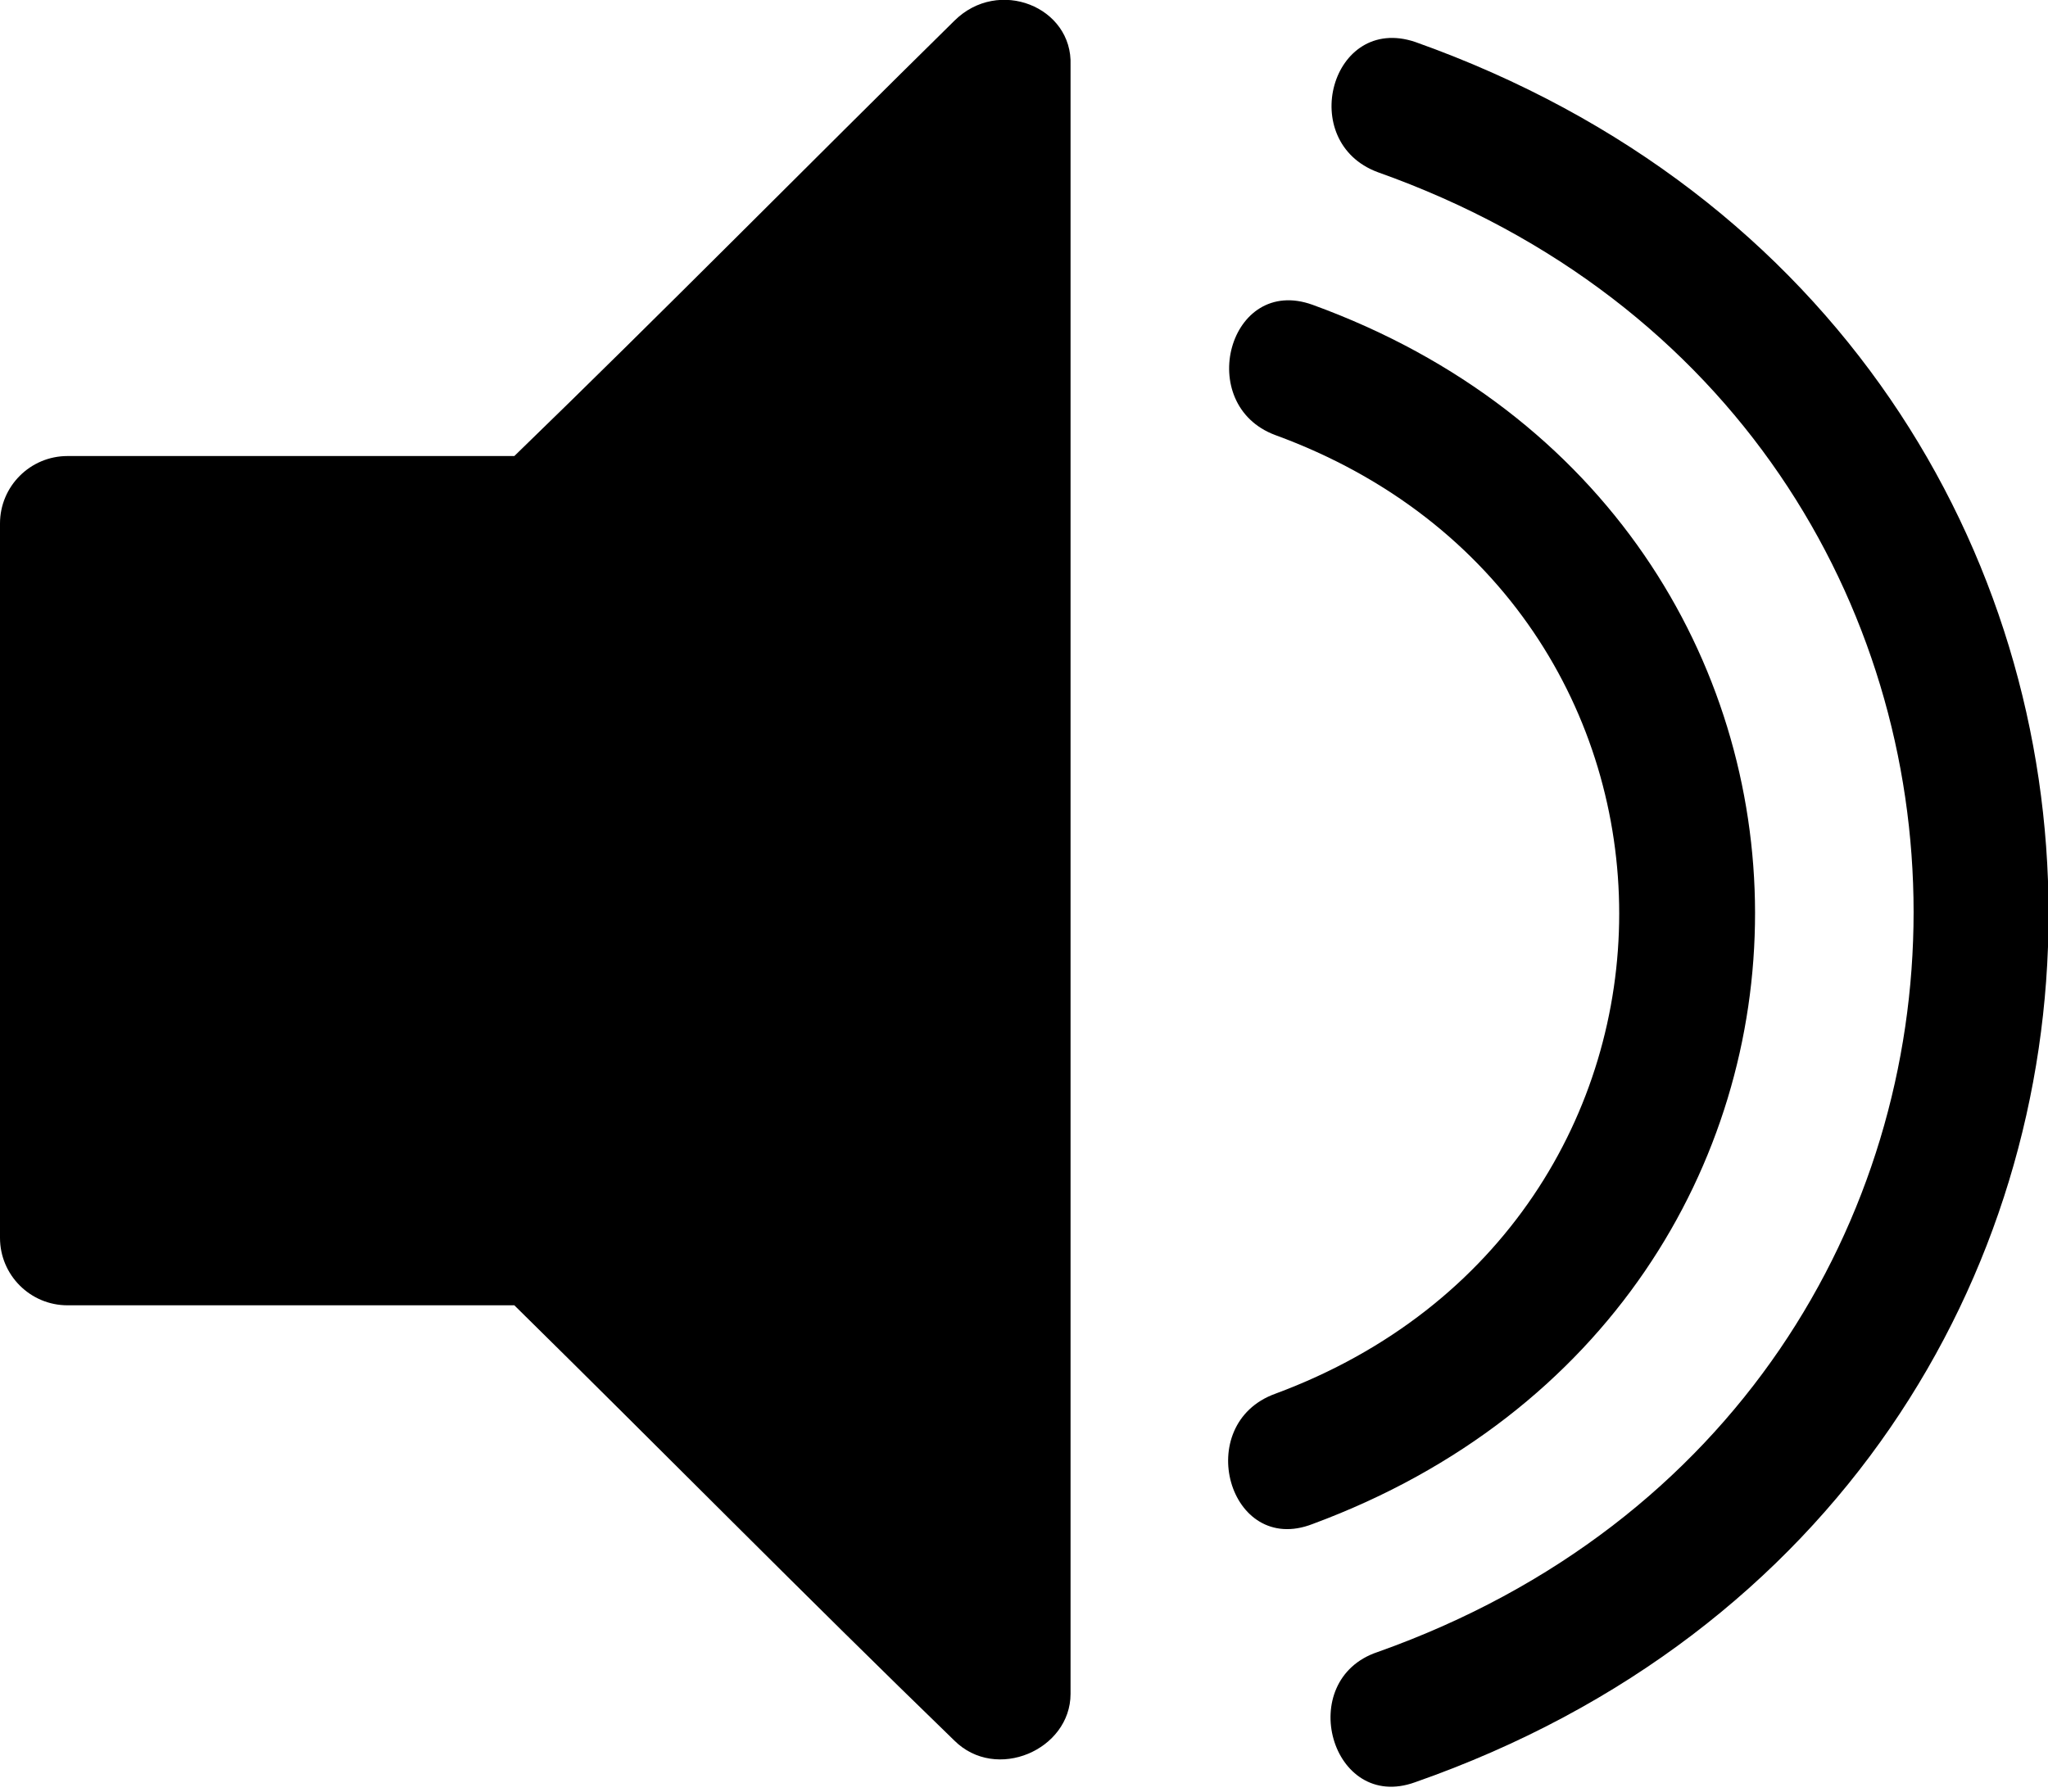<svg version="1.1" id="Слой_1" xmlns="http://www.w3.org/2000/svg" xmlns:xlink="http://www.w3.org/1999/xlink" x="0px" y="0px"
	 viewBox="0 0 88 77" style="enable-background:new 0 0 88 77;" xml:space="preserve">
<g>
	<path d="M41,0.9c-6.3,6.2-12.5,12.5-18.9,18.7c-6.4,0-12.8,0-19.2,0c-1.6,0-2.9,1.3-2.9,2.9C0,32.7,0,43,0,53.2
		c0,1.6,1.3,2.9,2.9,2.9c6.4,0,12.8,0,19.2,0c6.3,6.2,12.5,12.5,18.9,18.7c1.8,1.8,5,0.4,5-2c0-23.3,0-46.7,0-70
		C46.1,0.3,42.9-1,41,0.9z"/>
	<path d="M56.4,13.1c-3.6-1.3-5.1,4.3-1.6,5.6c19.7,7.2,19.7,33.9,0,41.2c-3.6,1.3-2,7,1.6,5.6C81.8,56.1,81.7,22.3,56.4,13.1z"/>
	<path d="M60.8,1.8c-3.6-1.2-5.1,4.3-1.6,5.6c30.7,10.9,30.7,52.7,0,63.6c-3.6,1.2-2,6.9,1.6,5.6C97.1,63.9,97.1,14.7,60.8,1.8z"/>
</g>
</svg>

